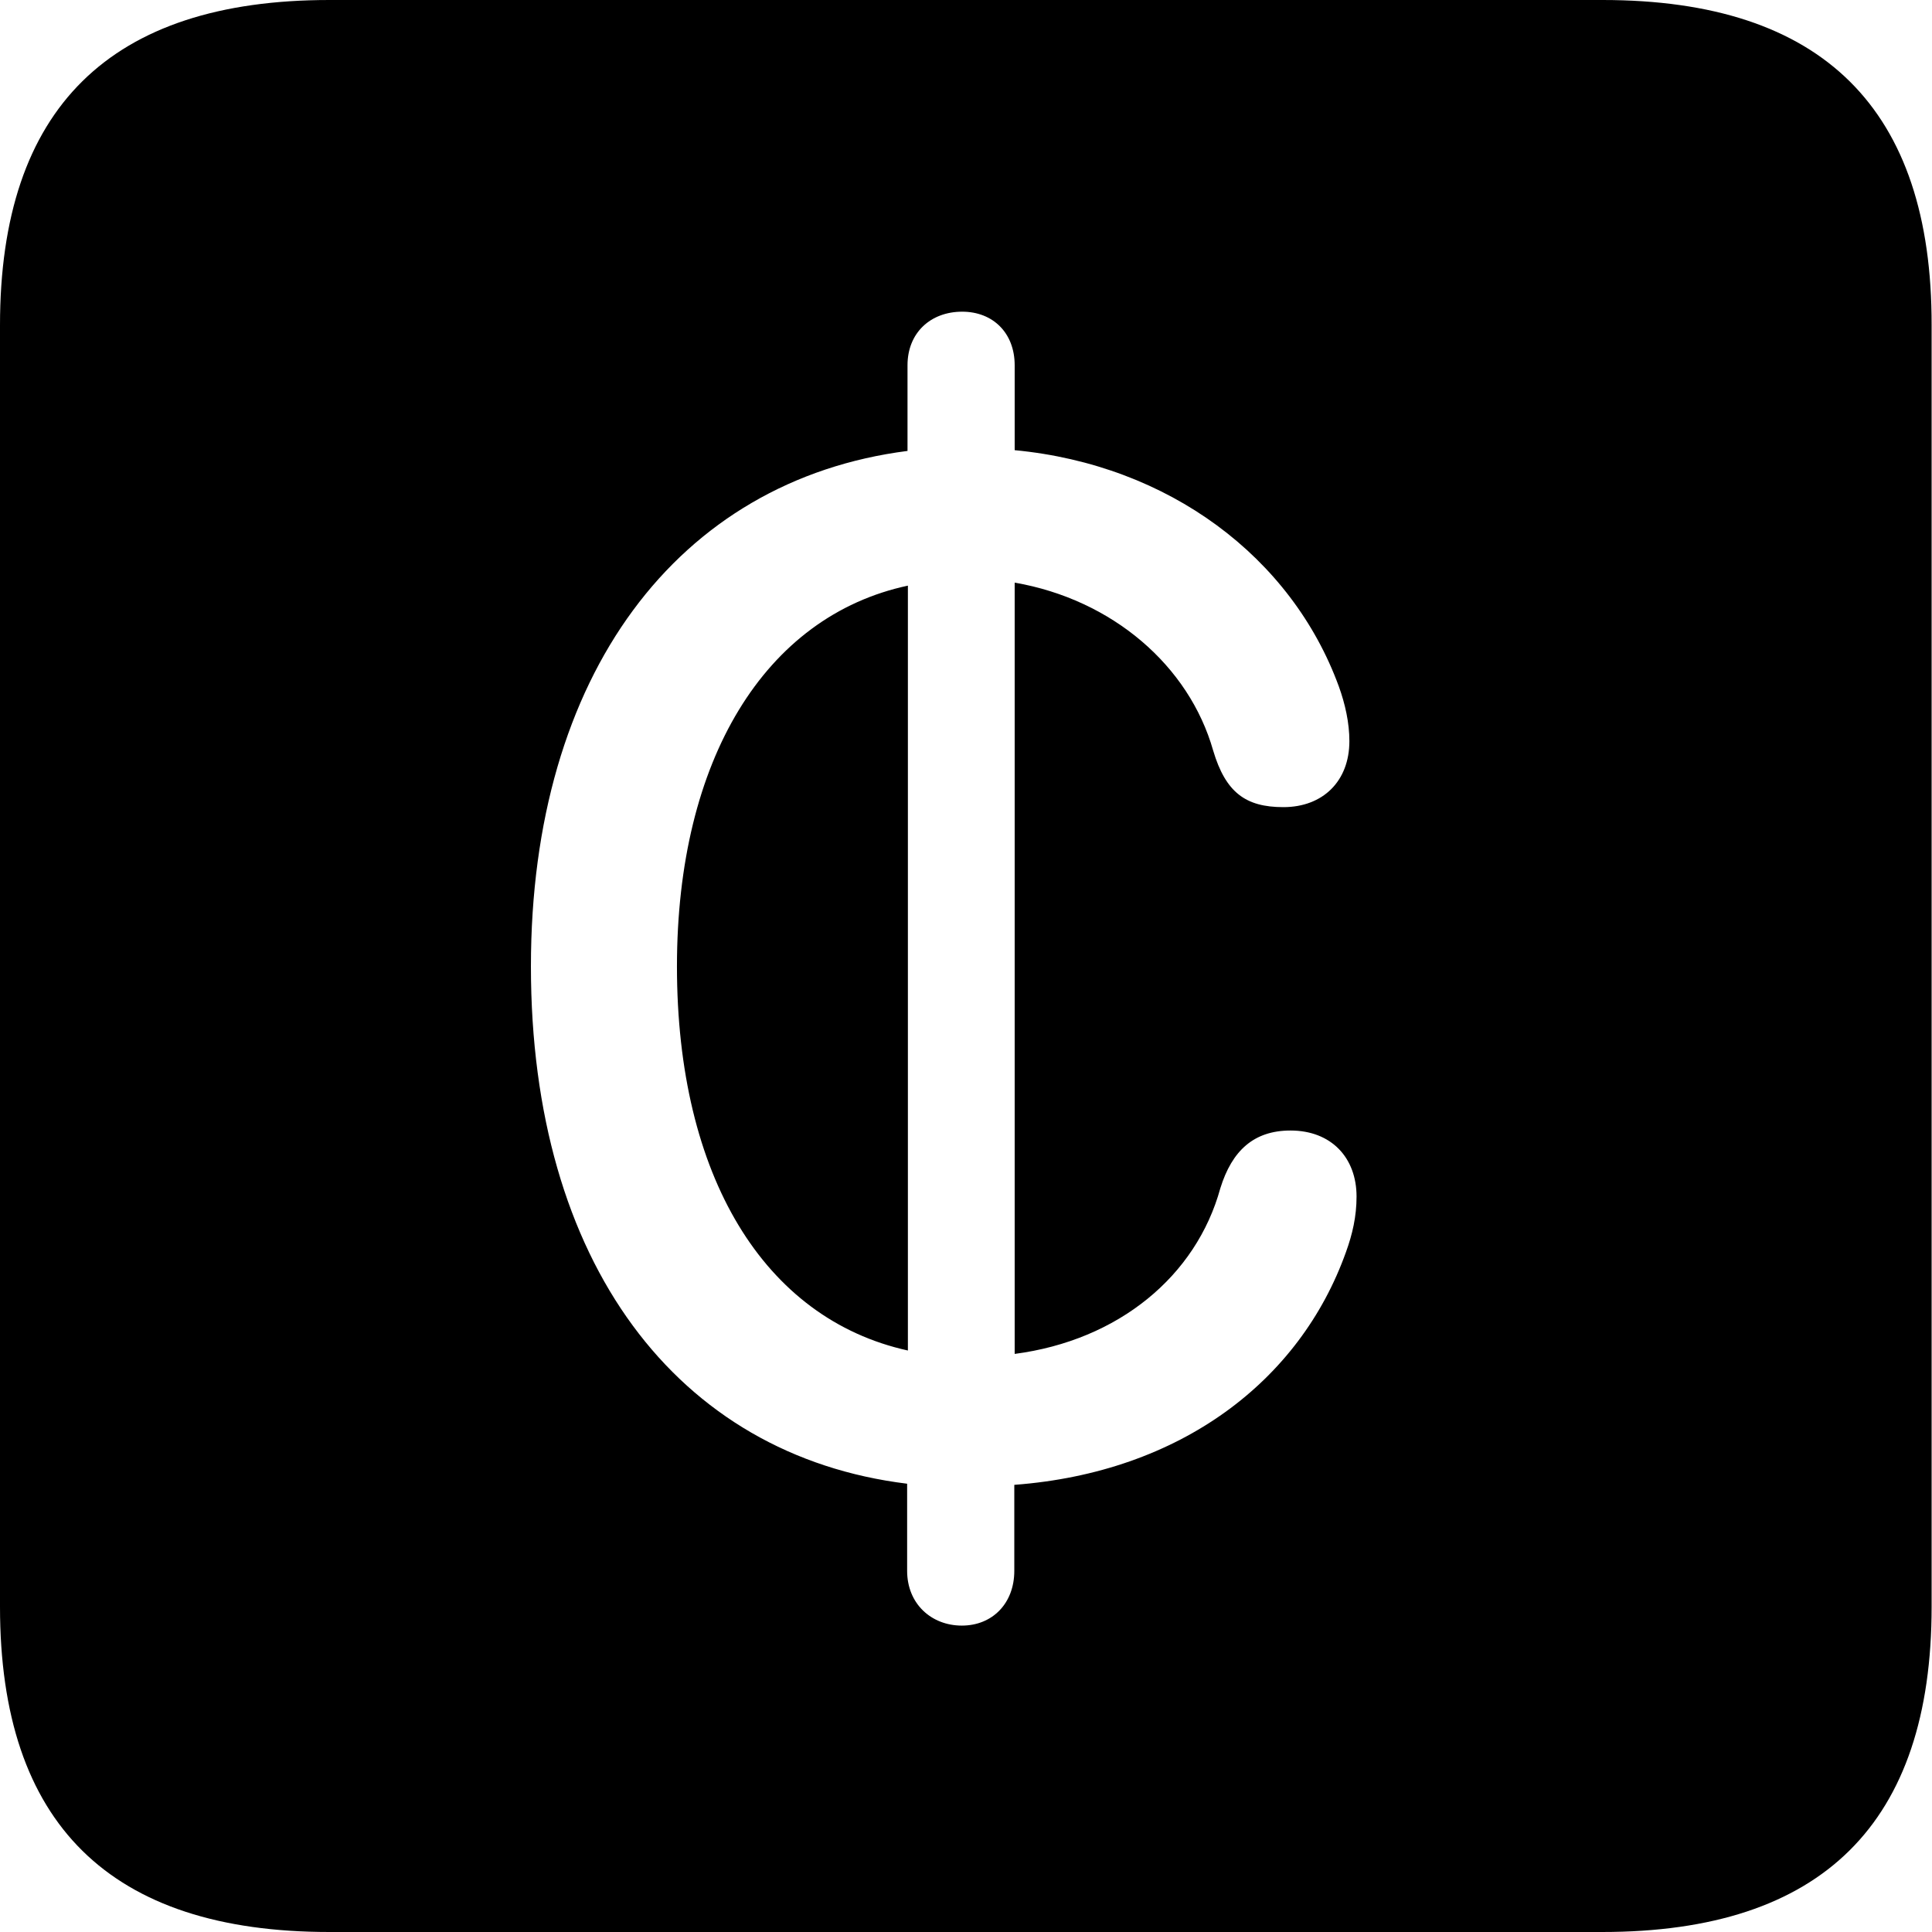 <?xml version="1.0" ?><!-- Generator: Adobe Illustrator 25.0.0, SVG Export Plug-In . SVG Version: 6.00 Build 0)  --><svg xmlns="http://www.w3.org/2000/svg" xmlns:xlink="http://www.w3.org/1999/xlink" version="1.1" id="Layer_1" x="0px" y="0px" viewBox="0 0 512 512" style="enable-background:new 0 0 512 512;" xml:space="preserve">
<path d="M87.3,512h337.3c58.4,0,87.3-28.9,87.3-86.2V86.2C512,28.9,483.1,0,424.7,0H87.3C29.2,0,0,28.6,0,86.2v339.6  C0,483.4,29.2,512,87.3,512z M140.7,256.1c0-77.3,38.9-128.8,99.8-136.6V96.8c0-8.6,6.1-14.2,14.5-14.2c8.1,0,13.9,5.6,13.9,14.2  v22.5c40.9,3.9,73.4,28.4,85.9,62.6c1.7,4.7,2.8,9.7,2.8,14.5c0,10.6-7,17.5-17.5,17.5c-10,0-15.3-3.9-18.6-15  c-6.4-22.5-26.7-40-52.6-44.5v204.4c27.5-3.6,48.1-20.6,54.5-43.9c3.1-10,8.9-15.3,18.6-15.3c10.8,0,17.5,7.2,17.5,17.5  c0,5.3-1.1,10-2.8,14.7c-12.2,34.2-43.9,58.4-87.9,61.7v22.8c0,8.6-5.8,14.5-13.9,14.5c-8.1,0-14.5-5.8-14.5-14.5v-23.1  C179.4,385.7,140.7,334.6,140.7,256.1z M179.4,256.1c0,55.6,23.1,93.4,61.2,101.8V155.2C202.7,163.3,179.4,201.4,179.4,256.1z"/>
</svg>